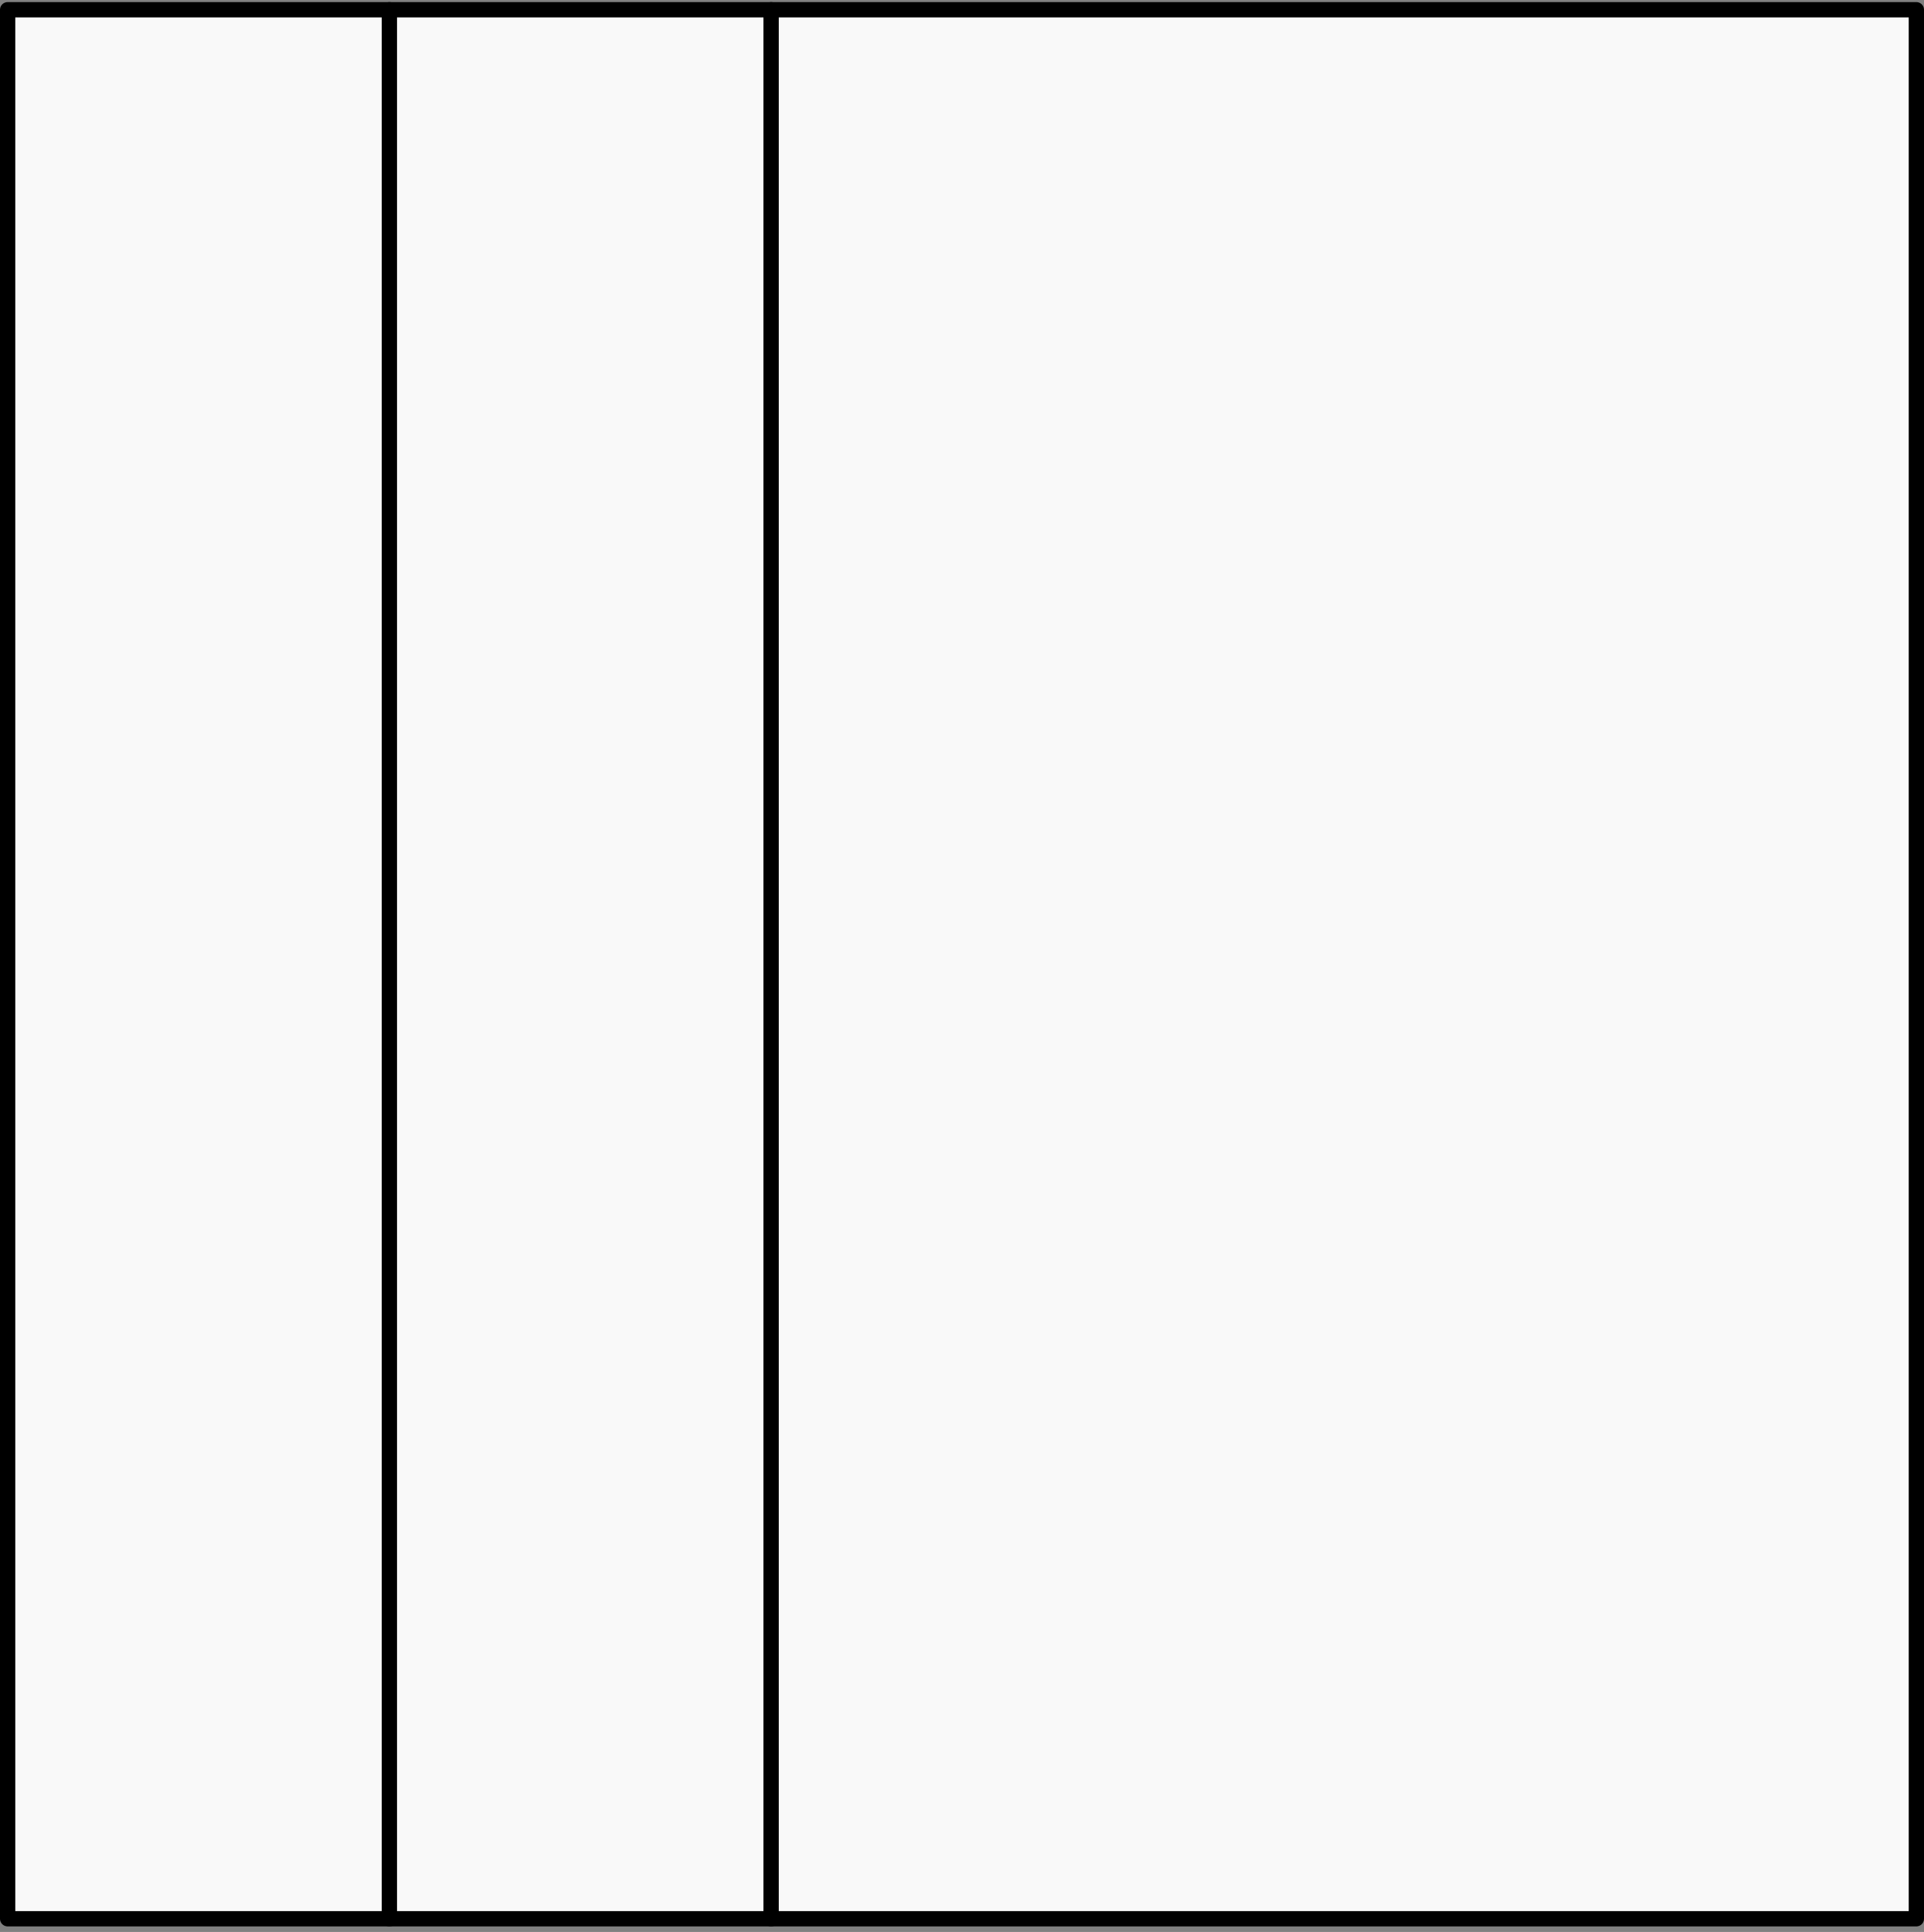 <svg width="252" height="253" viewBox="0 0 252 253" fill="none" xmlns="http://www.w3.org/2000/svg">
<rect x="0" y="0" width="252" height="253" fill="#808080" stroke="none"/>
<rect x="1" y="1.275" width="50" height="250" fill="#F9F9F9" stroke="black" stroke-width="2" stroke-linejoin="round"/>
<rect x="51" y="1.275" width="50" height="250" fill="#F9F9F9" stroke="black" stroke-width="2" stroke-linejoin="round"/>
<rect x="101" y="1.275" width="150" height="250" fill="#F9F9F9" stroke="black" stroke-width="2" stroke-linejoin="round"/>
</svg>
